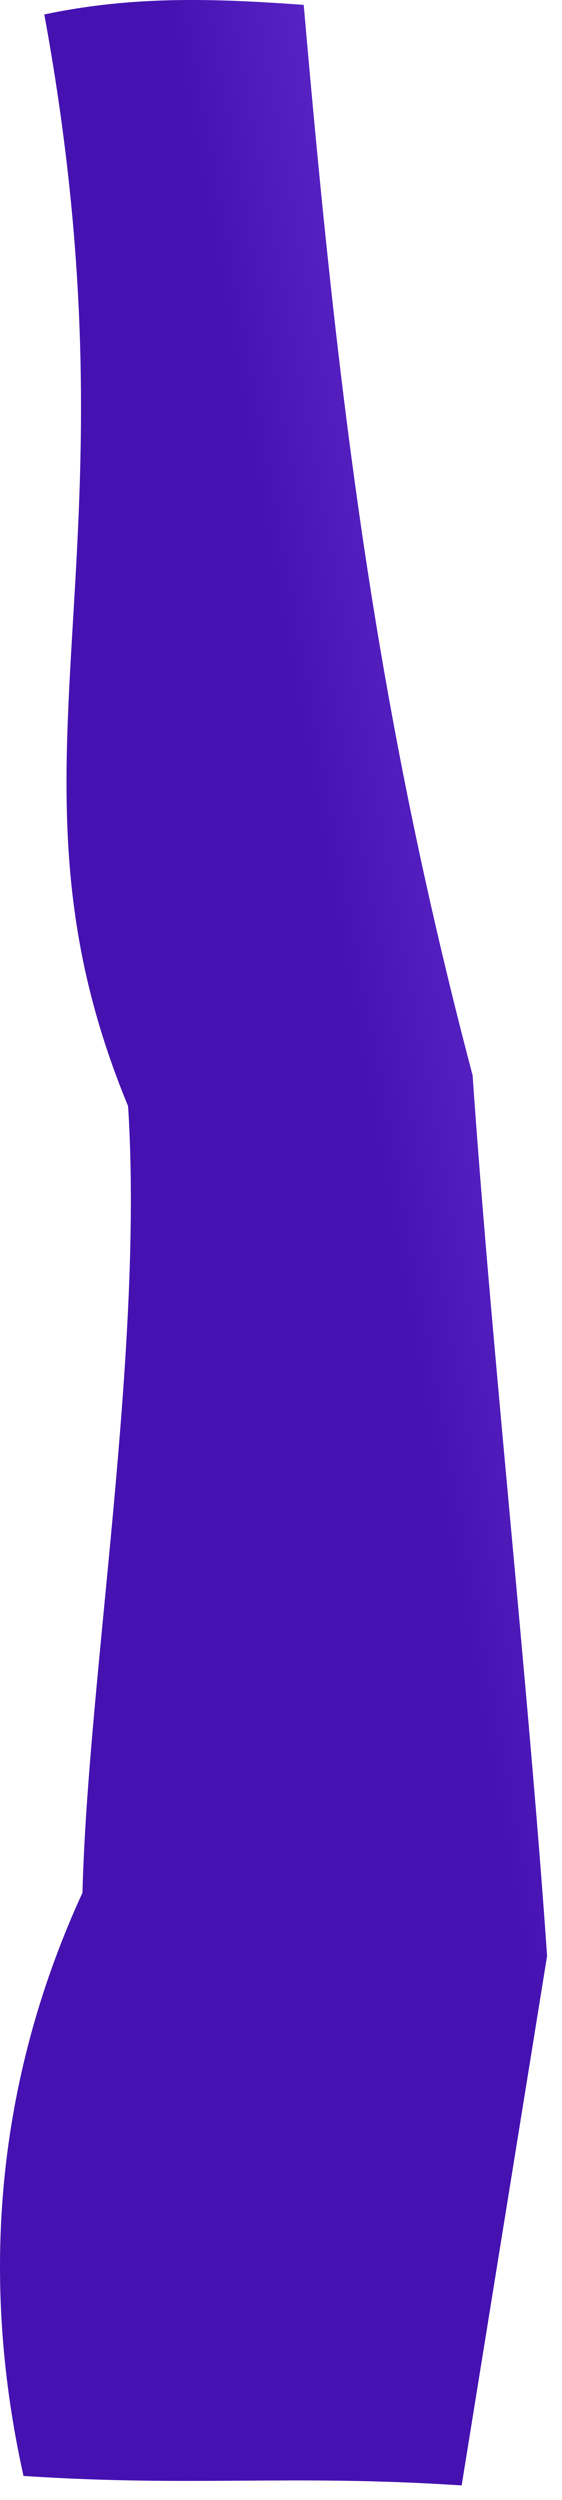 <svg xmlns="http://www.w3.org/2000/svg" fill="none" viewBox="0 0 36 160">
  <path d="M15.538 158.762c-4.283.028-8.566.056-14.033-.302-2.991-13.459-1.417-26.019 3.778-37.329.348-13.766 3.927-34.561 2.922-50.337C-.801 49.032 9.38 36.557 2.838.925 8.554-.285 13.79-.098 19.456.312c2.177 25.005 4.511 44.597 10.818 68.508 1.217 17.6 3.553 38.761 4.771 56.361l-5.473 33.885c-5.467-.36-9.75-.331-14.034-.304" fill="url(#tG1F20xtfIlaa)"/>
  <defs>
    <linearGradient id="tG1F20xtfIlaa" x1="24.627" y1="78.013" x2="55.224" y2="72.431" gradientUnits="userSpaceOnUse">
      <stop stop-color="#4512B1"/>
      <stop offset=".001" stop-color="#4512B1"/>
      <stop offset="1" stop-color="#844BF0"/>
    </linearGradient>
  </defs>
</svg>
